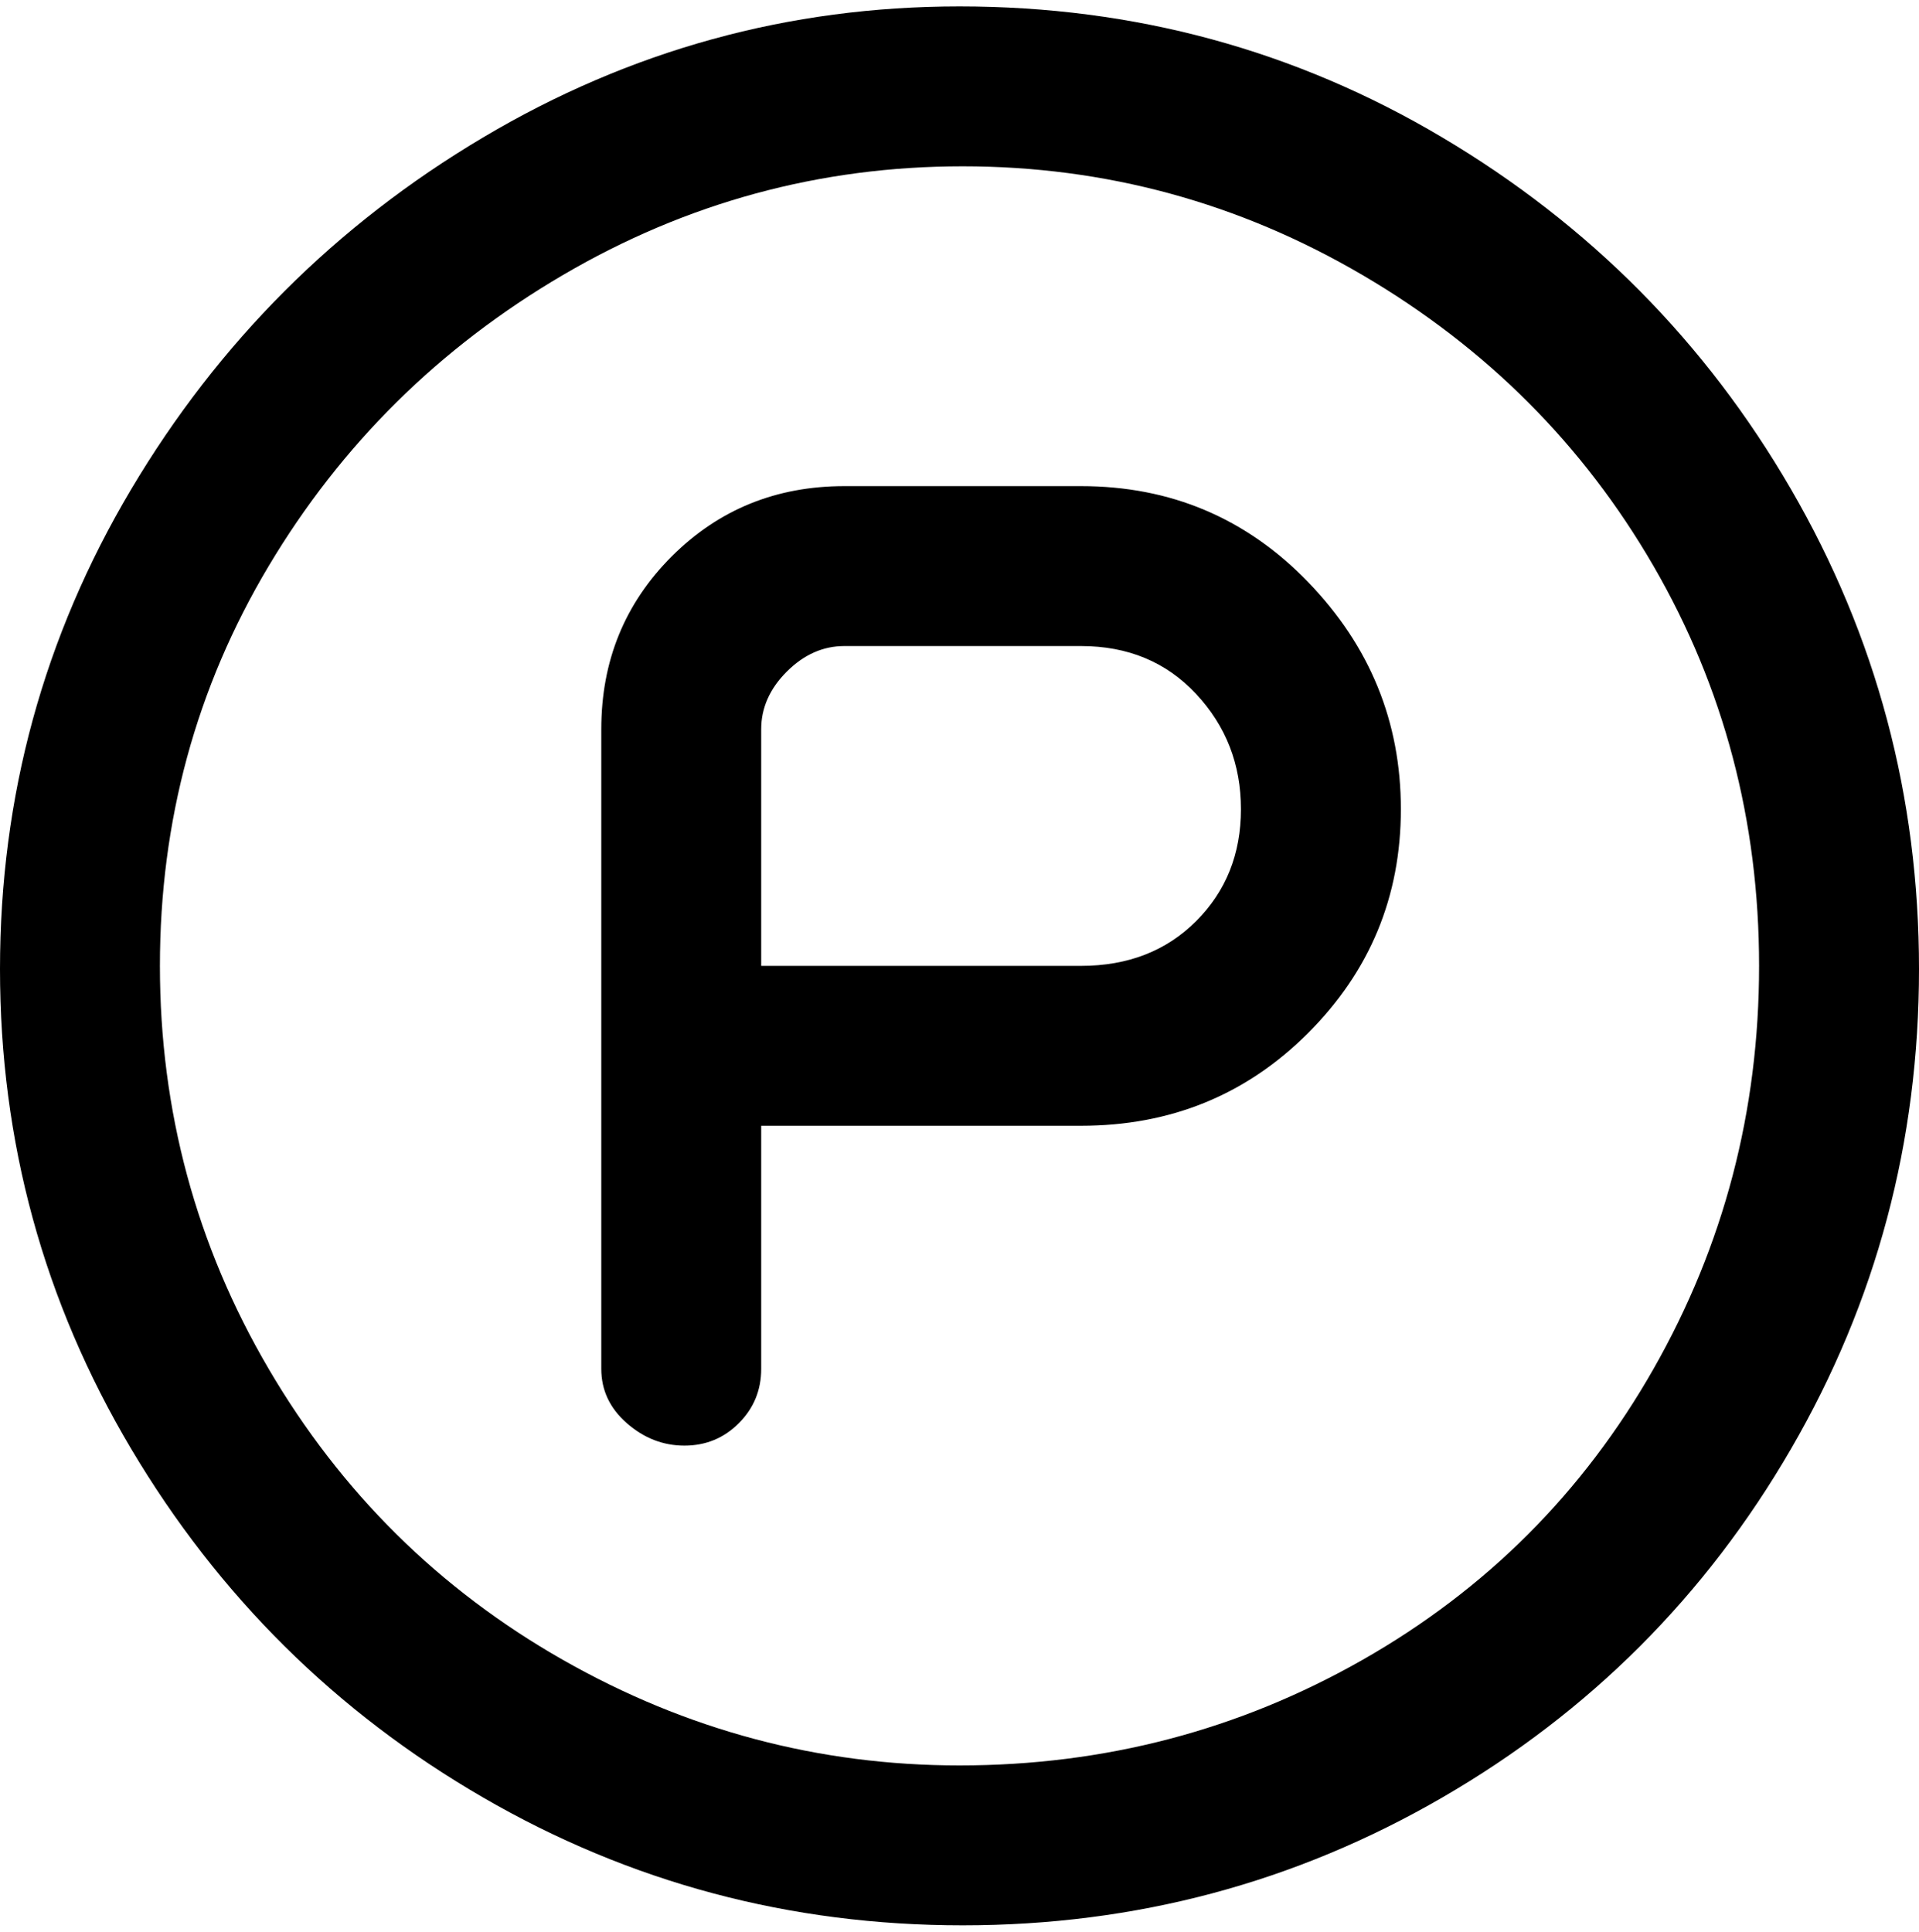 <svg viewBox="0 0 300 302.001" xmlns="http://www.w3.org/2000/svg"><path d="M169 76h-37q-16 0-27 11t-11 27v100q0 5 4 8.5t9 3.5q5 0 8.5-3.5t3.5-8.5v-38h50q21 0 35.5-14.5t14.5-35q0-20.5-14.5-35.5T169 76zm0 75h-50v-37q0-5 4-9t9-4h37q11 0 18 7.5t7 18q0 10.5-7 17.5t-18 7zM150 1q-40 0-74.5 20.5t-55 55Q0 111 0 151.5t20.5 75Q41 261 75.5 281t75 20q40.5 0 75-20t54.5-54.5q20-34.5 20-75t-20-75q-20-34.5-54.5-55T150 1zm0 275q-33 0-62-16.5T42 214q-17-29-17-63t17-62.5Q59 60 88 43t62.5-17Q184 26 213 43t45.5 45.5Q275 117 275 151t-16.5 63Q242 243 213 259.5T150 276z"/></svg>